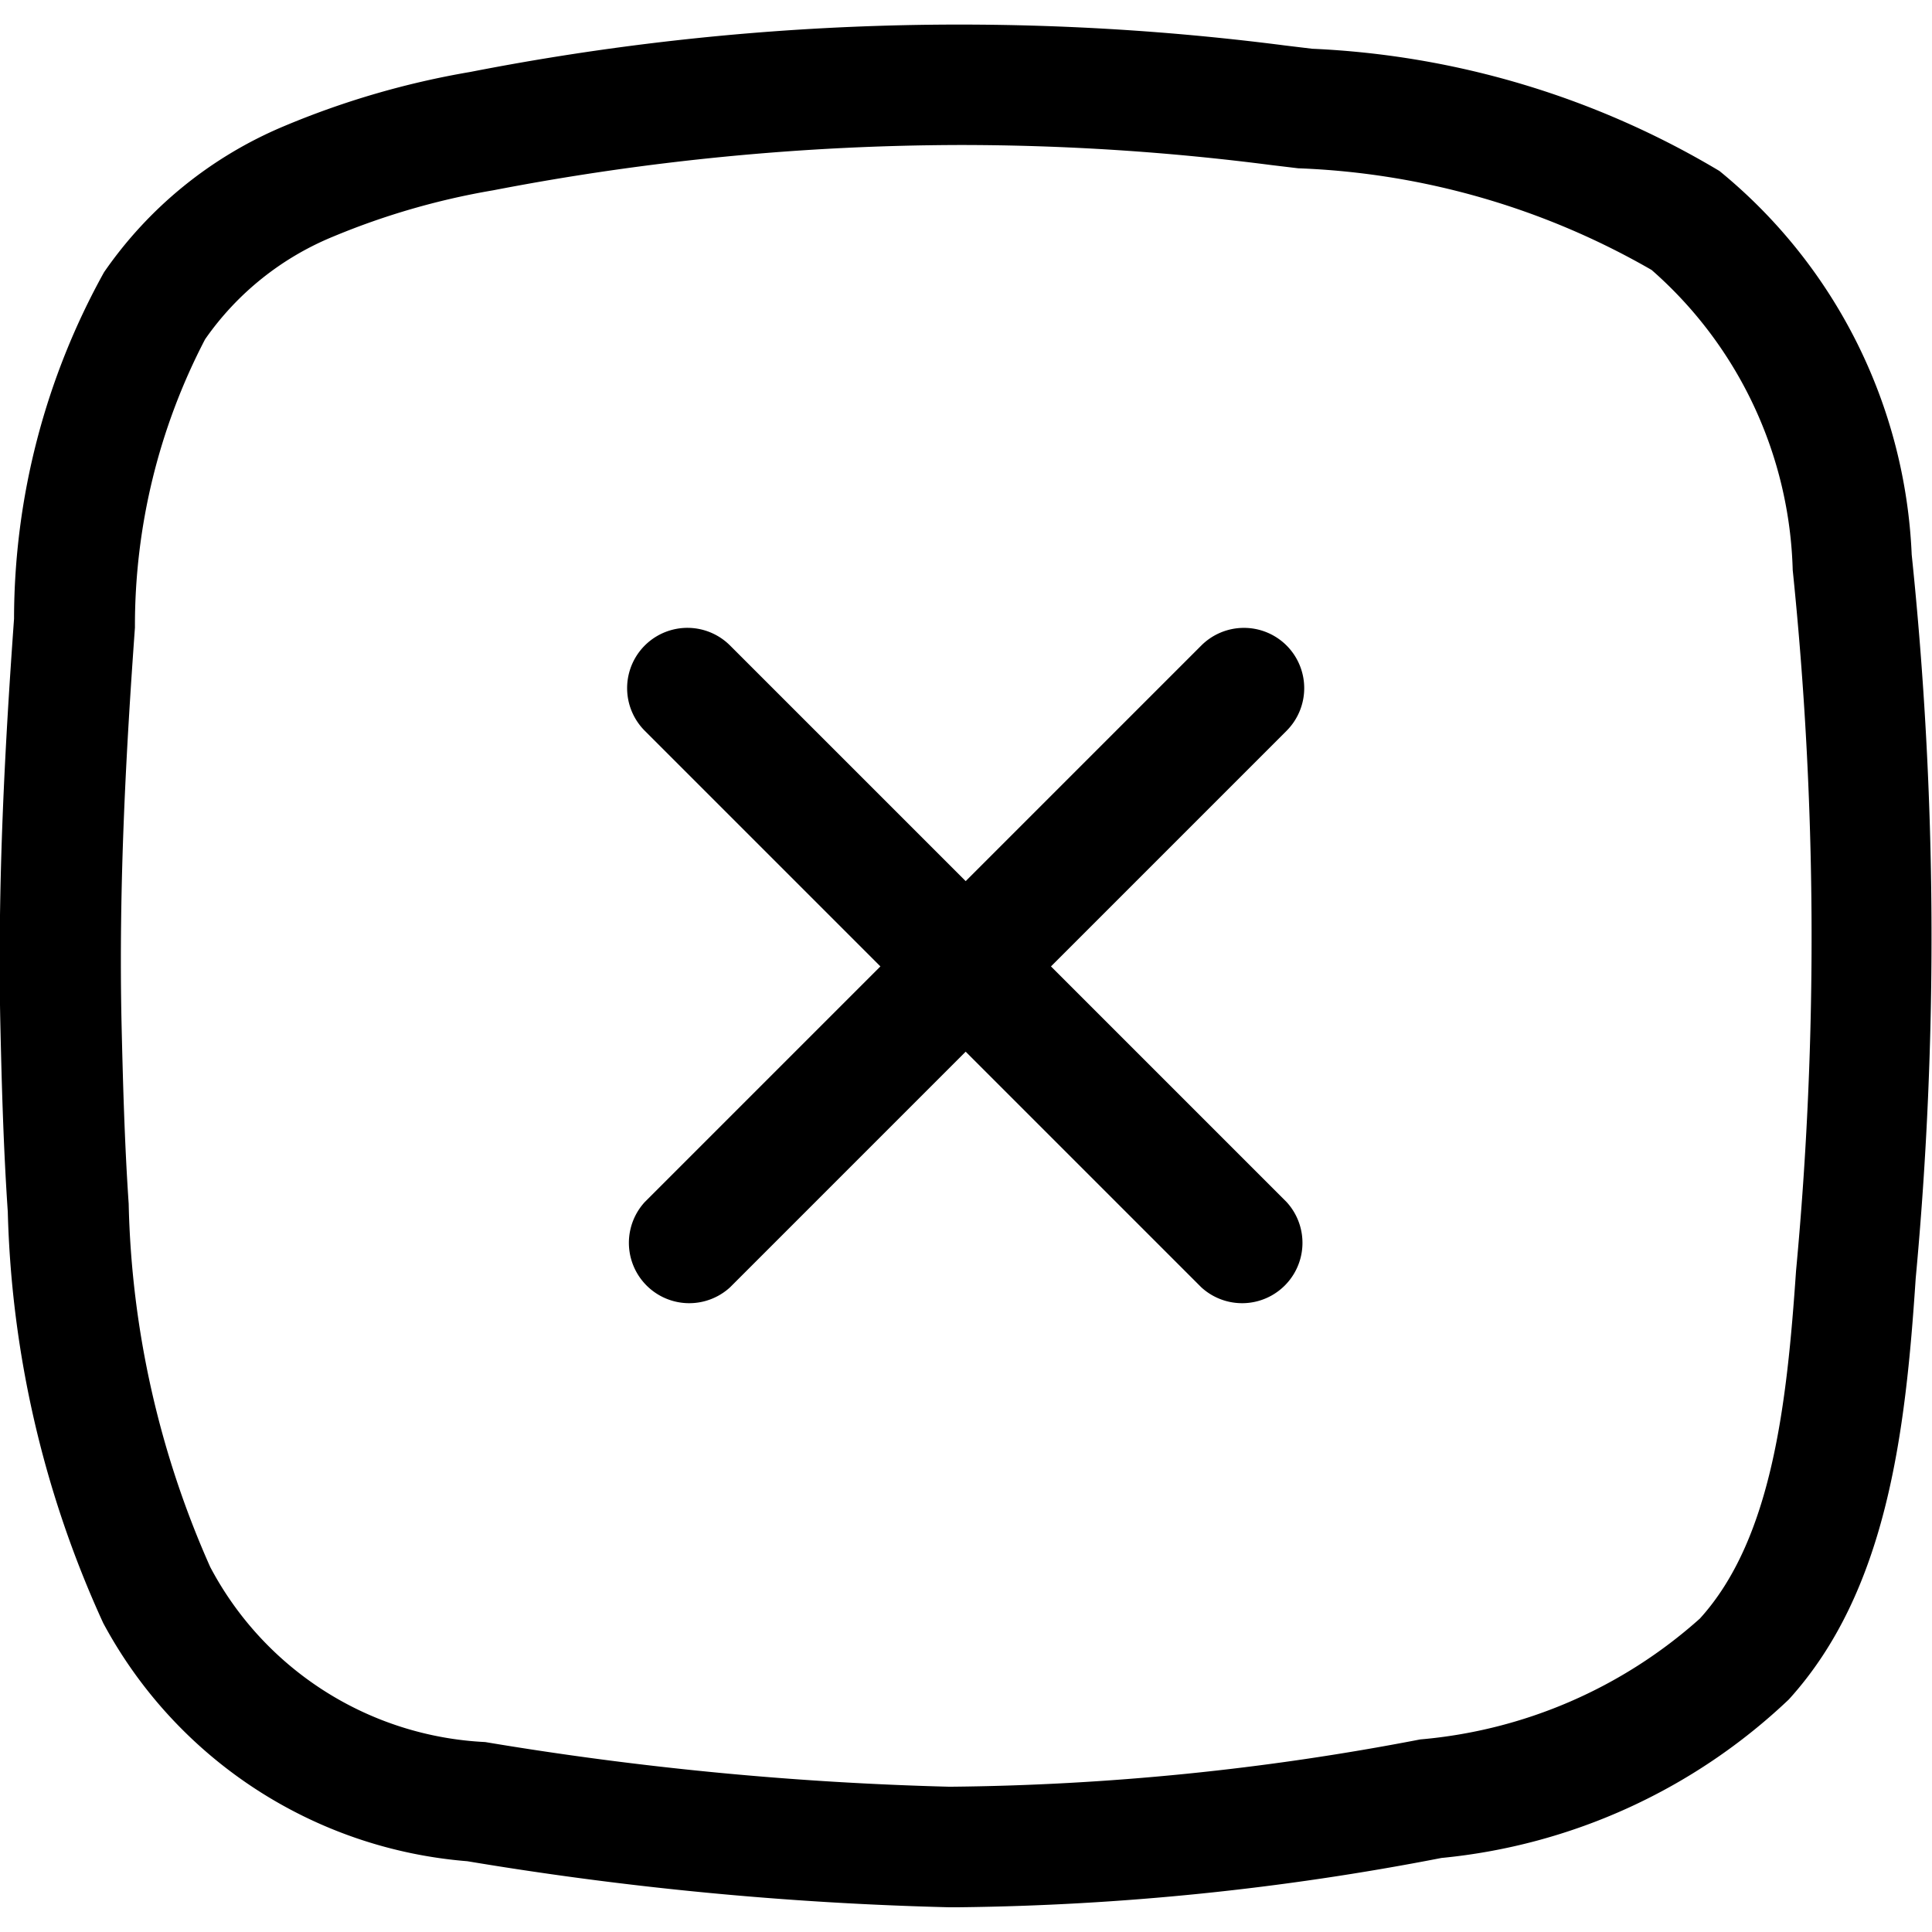 <svg id="Group_16" data-name="Group 16" xmlns="http://www.w3.org/2000/svg" width="29.922" height="29.922" viewBox="0 0 21.319 20.779">
  <path id="Path_37" data-name="Path 37" d="M883.736,630.867a.666.666,0,0,0-.941,0l-2.6,2.6-2.6-2.6a.665.665,0,0,0-.941.941l2.6,2.6-2.6,2.6a.666.666,0,0,0,.941.941l2.6-2.6,2.6,2.6a.666.666,0,0,0,.941-.941l-2.6-2.6,2.6-2.6A.666.666,0,0,0,883.736,630.867Z" transform="translate(-869.539 -624.014)"/>
  <path id="Path_38" data-name="Path 38" d="M881.947,621.516a5.782,5.782,0,0,0-2.121-4.233,9.58,9.58,0,0,0-4.494-1.349l-.291-.035a28.118,28.118,0,0,0-9,.291,9.337,9.337,0,0,0-2.059.6A4.546,4.546,0,0,0,862,618.4a7.9,7.9,0,0,0-.993,3.823c-.095,1.326-.187,2.9-.15,4.526.014.608.033,1.315.081,2.019a11.6,11.6,0,0,0,1.053,4.538,5.013,5.013,0,0,0,4.018,2.628,37.839,37.839,0,0,0,5.311.508h.116a29.526,29.526,0,0,0,5.322-.544,6.468,6.468,0,0,0,3.833-1.749c1.085-1.195,1.288-2.949,1.4-4.645A40.759,40.759,0,0,0,881.947,621.516Zm-1.276,7.9c-.1,1.461-.263,2.961-1.061,3.84a5.31,5.31,0,0,1-3.086,1.334,28.646,28.646,0,0,1-5.194.522,36.663,36.663,0,0,1-5.124-.493,3.629,3.629,0,0,1-3.034-1.931,10.4,10.4,0,0,1-.9-4.008c-.046-.676-.064-1.366-.078-1.959-.036-1.57.054-3.105.147-4.4a6.833,6.833,0,0,1,.774-3.181,3.2,3.2,0,0,1,1.415-1.134,8.111,8.111,0,0,1,1.764-.51,27.4,27.4,0,0,1,5.16-.5,26.821,26.821,0,0,1,3.423.221l.3.036a8.439,8.439,0,0,1,3.9,1.122,4.564,4.564,0,0,1,1.557,3.311A39.56,39.56,0,0,1,880.671,629.417Z" transform="translate(-860.852 -615.666)"/>
</svg>
